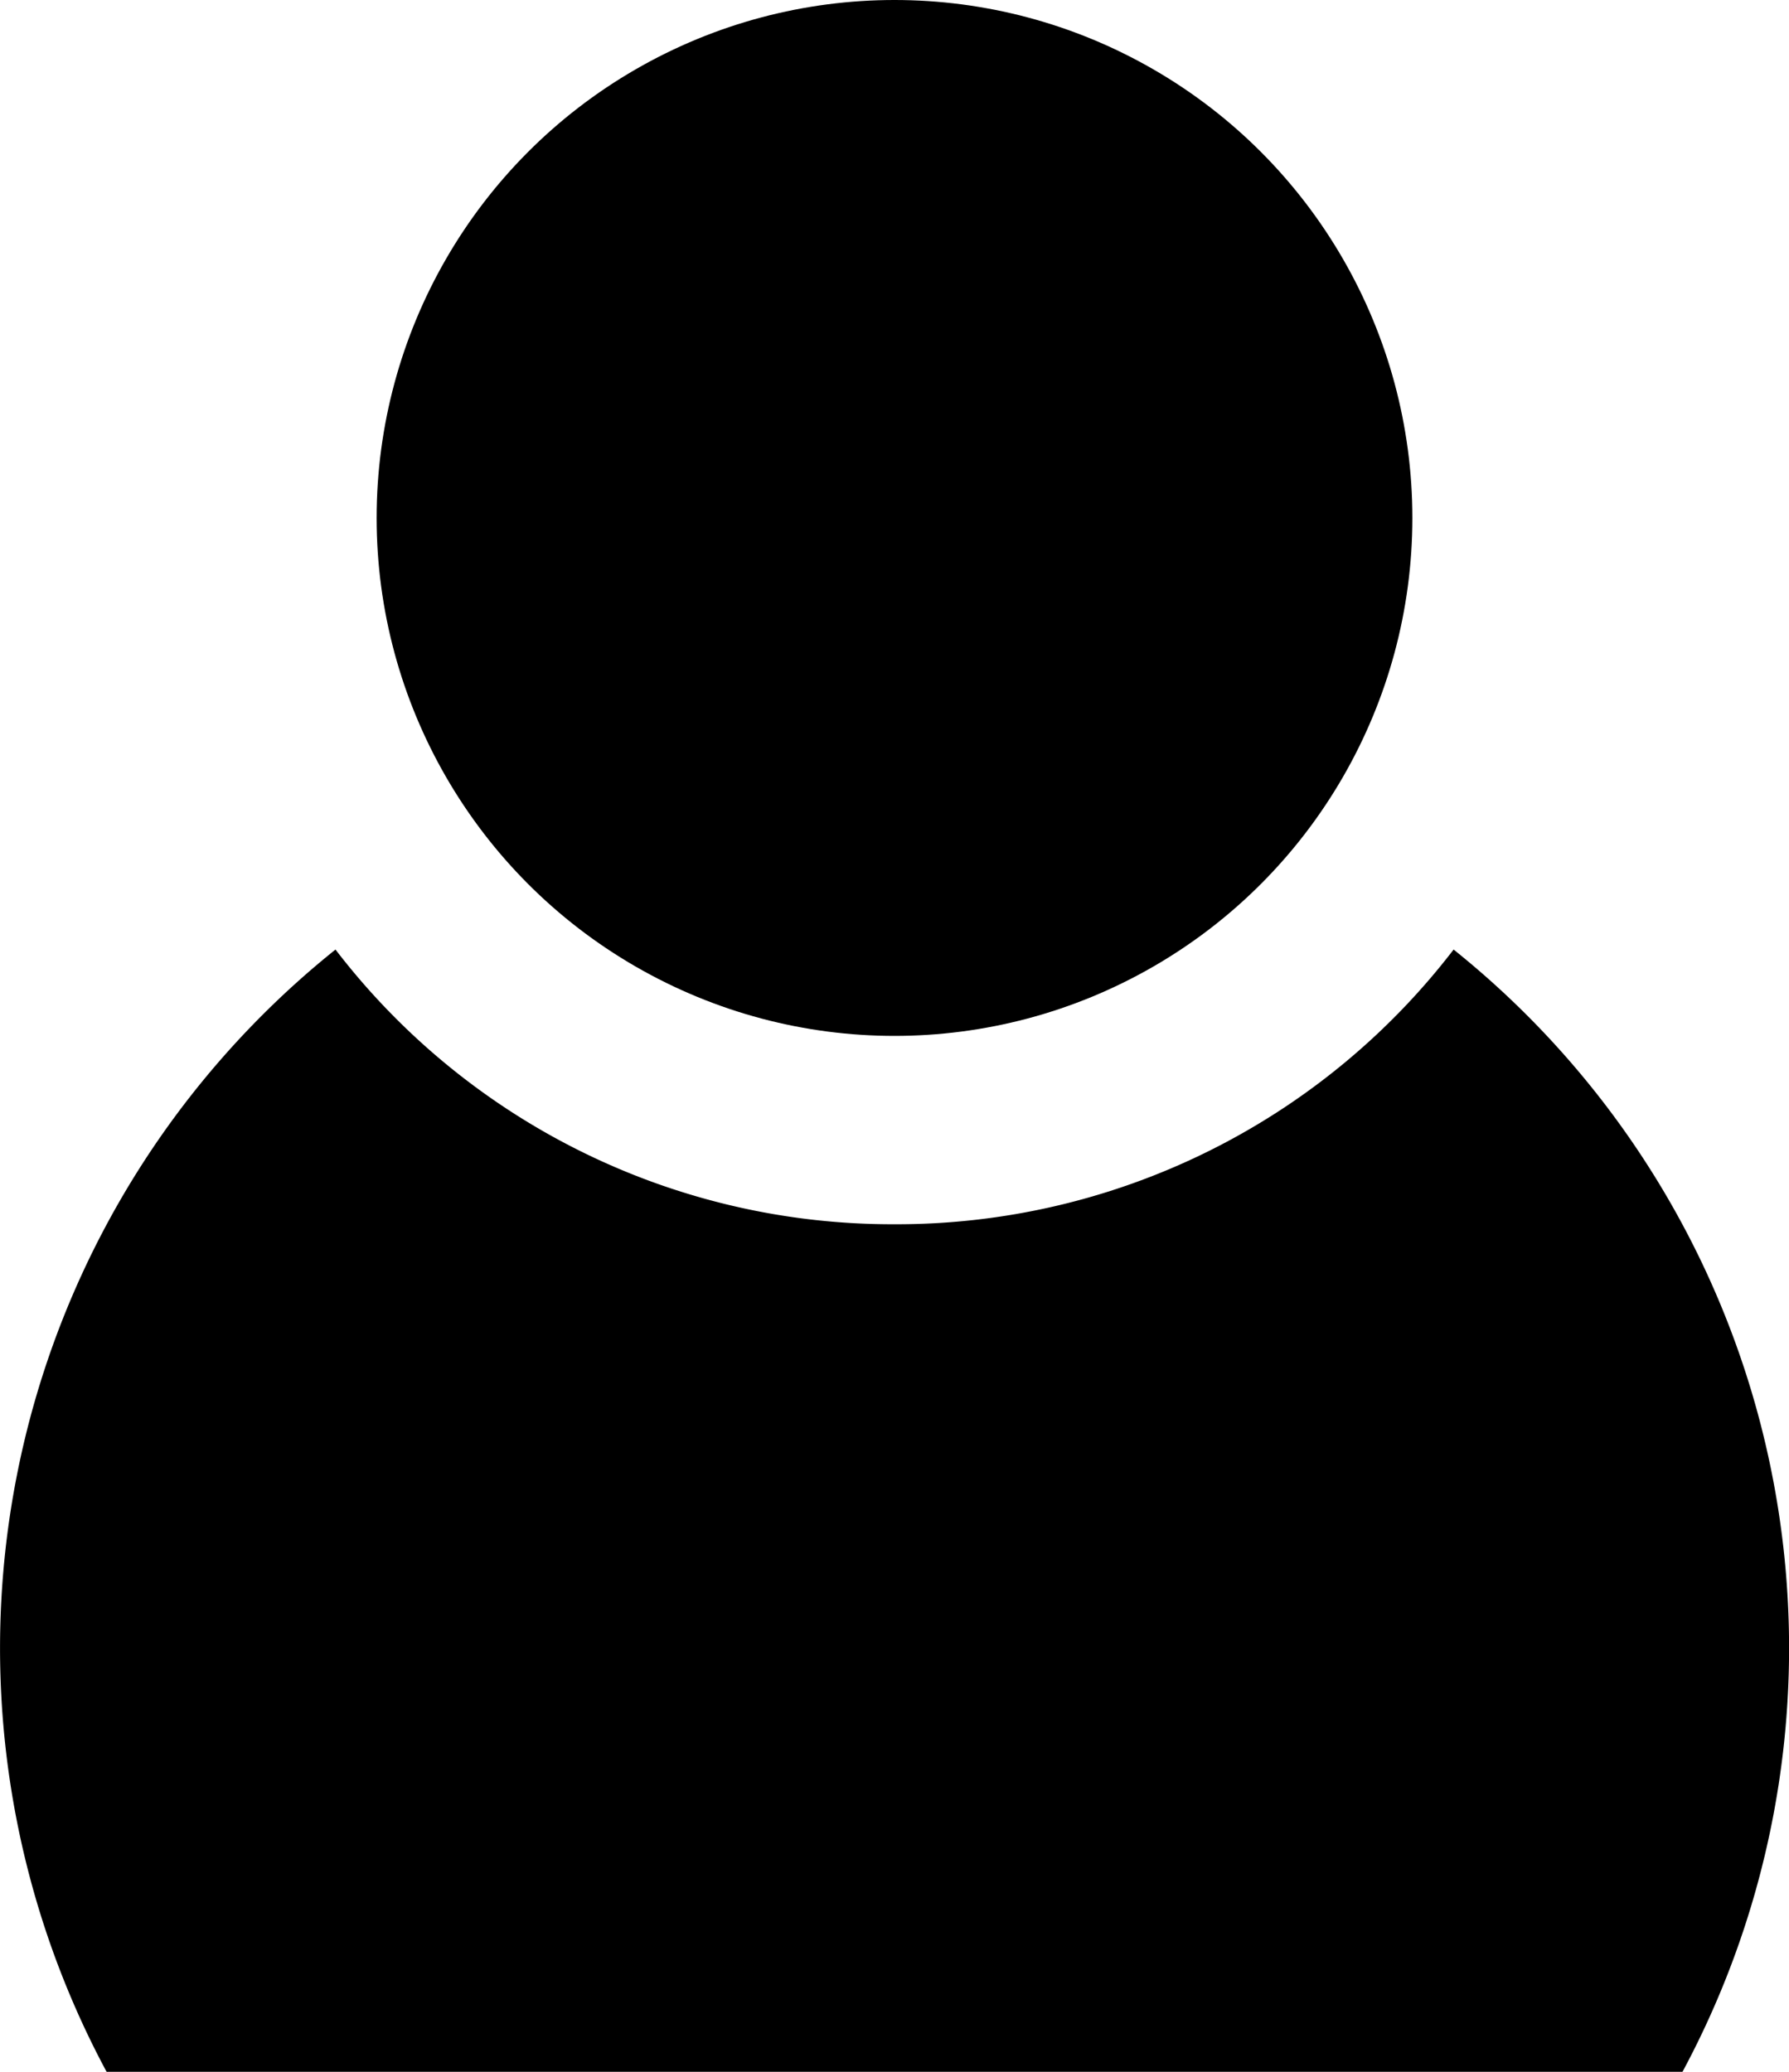 <svg xmlns="http://www.w3.org/2000/svg" width="19" height="22" viewBox="0 0 19 22">
  <g id="IconUser" transform="translate(-740 -404)">
    <circle id="Ellipse_1" data-name="Ellipse 1" cx="5.5" cy="5.5" r="5.5" transform="translate(744 404)" fill="currentColor"/>
    <path id="Subtraction_1" data-name="Subtraction 1" d="M25.868,15H9.132A9.506,9.506,0,0,1,11.563,3.083,7.453,7.453,0,0,0,17.5,6a7.455,7.455,0,0,0,5.938-2.917A9.505,9.505,0,0,1,25.869,15Z" transform="translate(732 411)" fill="currentColor"/>
  </g>
</svg>
